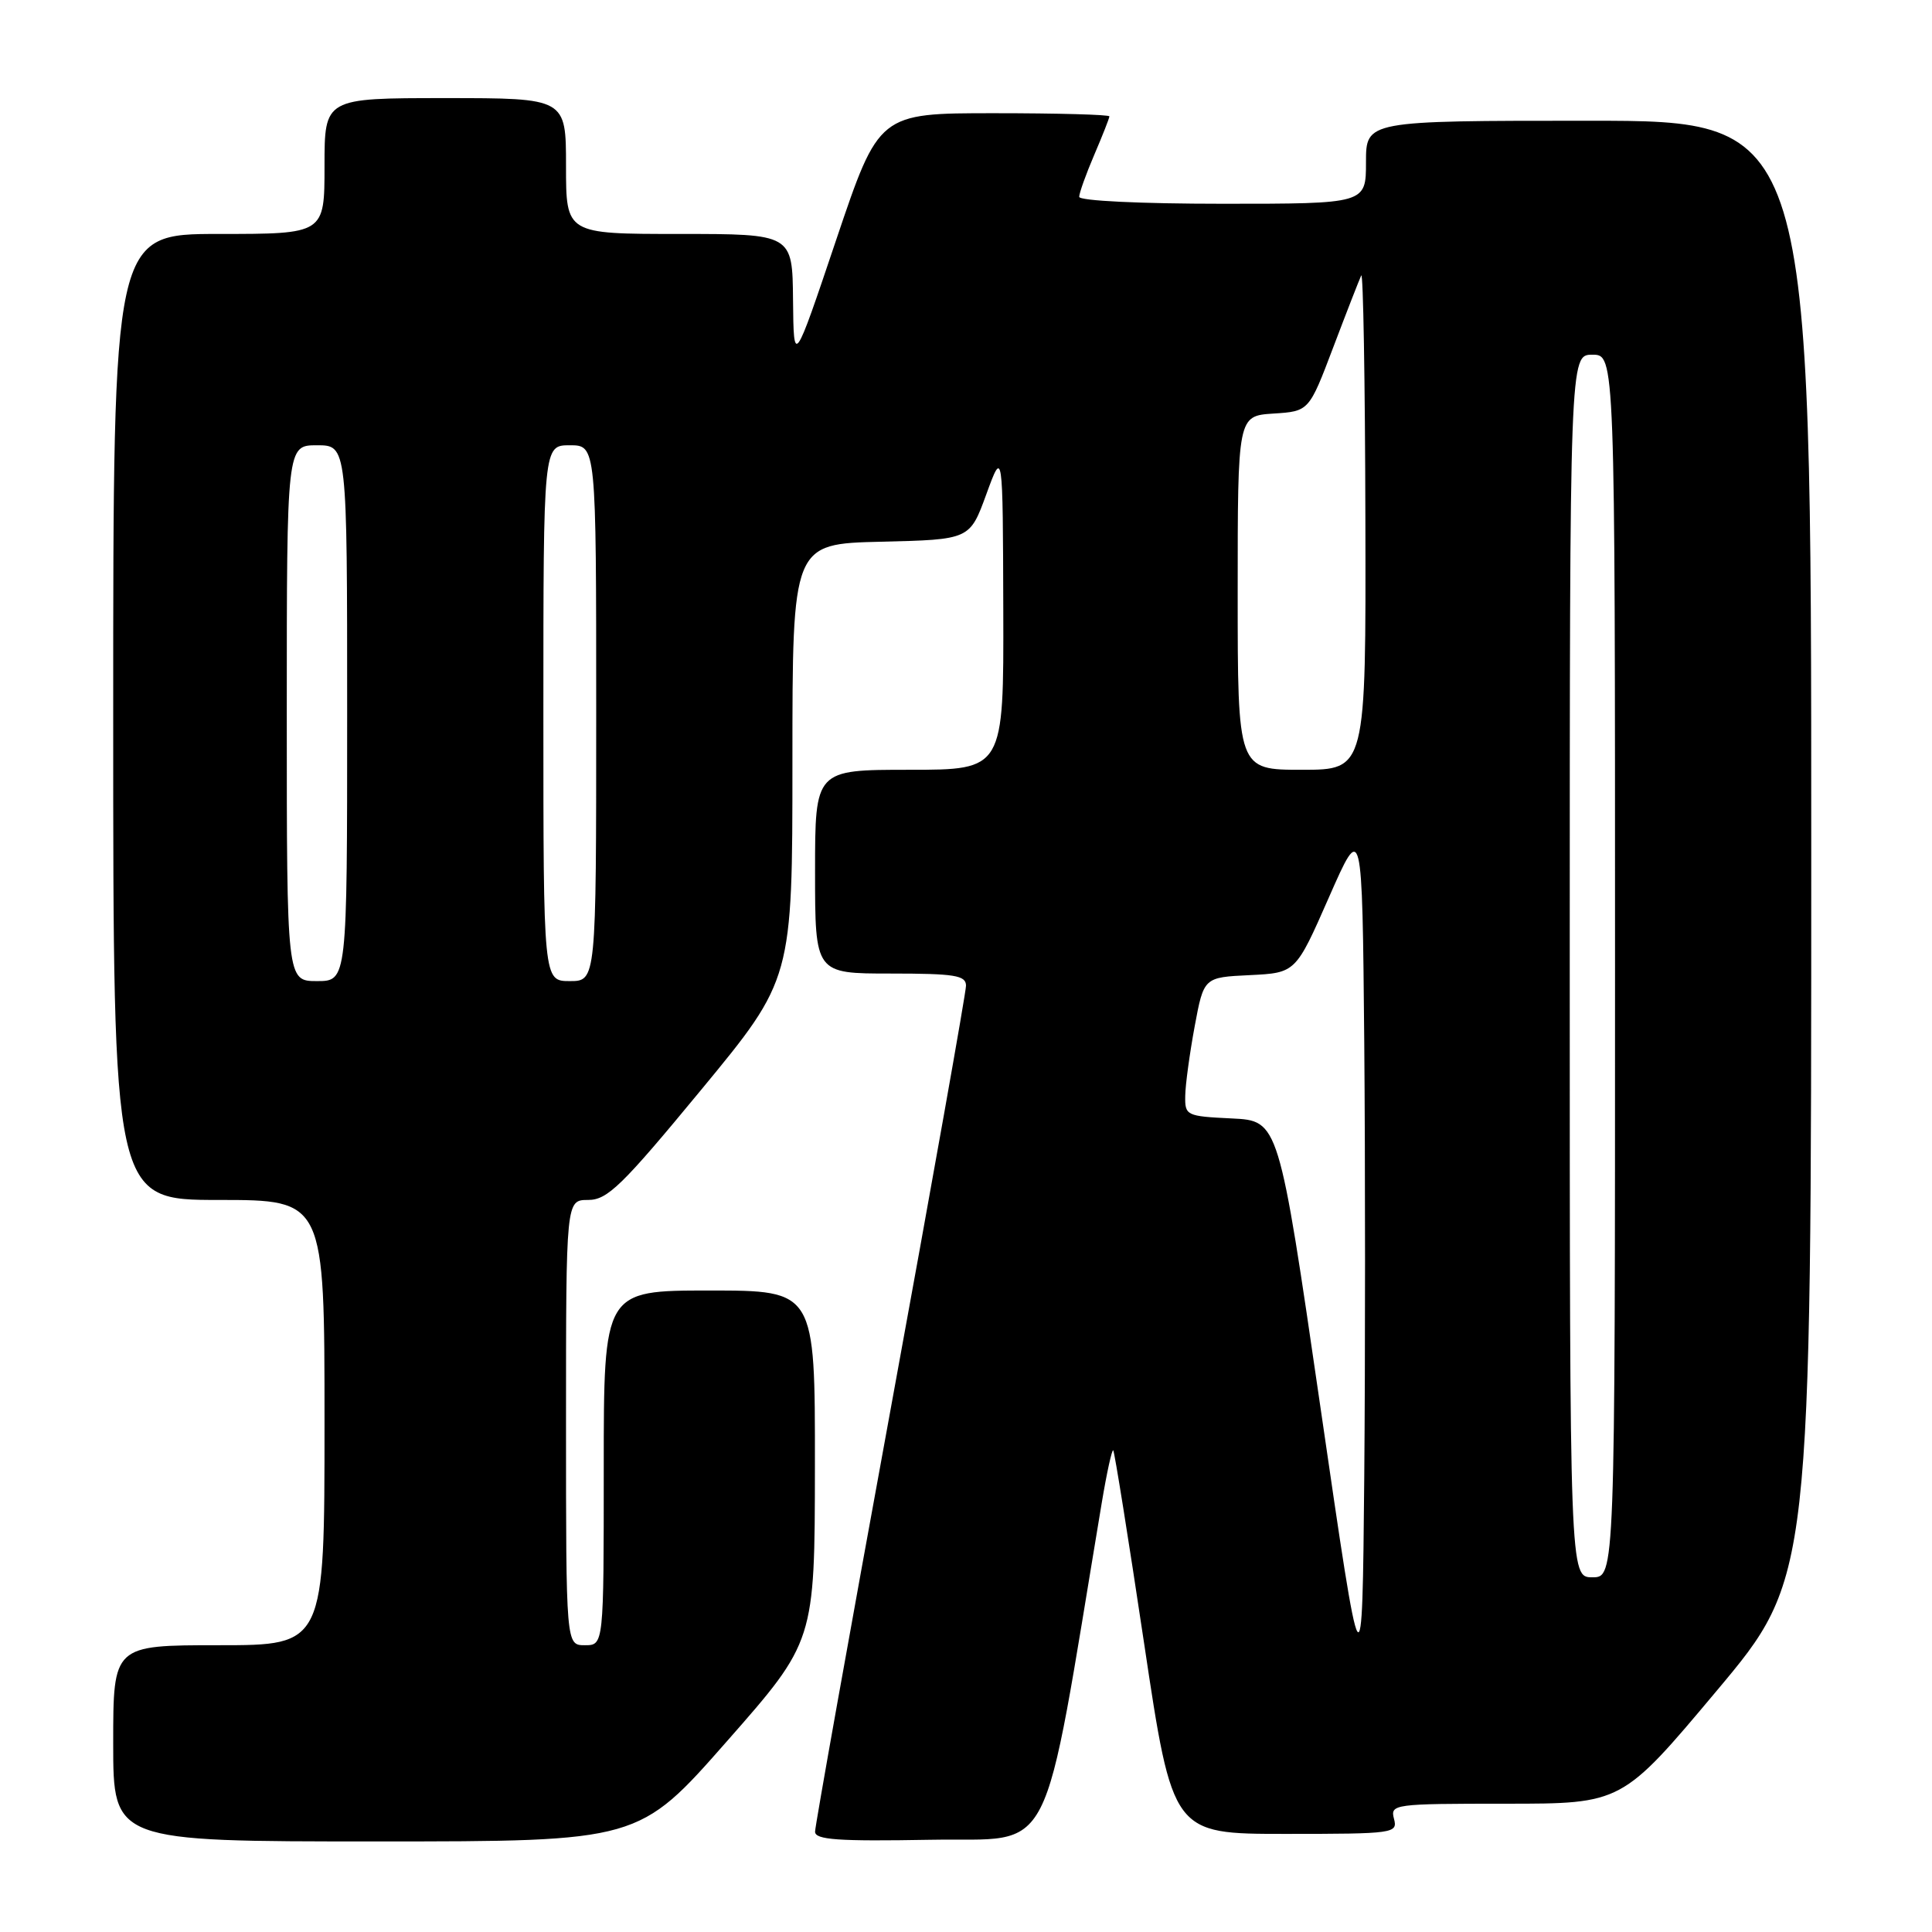 <?xml version="1.0" encoding="UTF-8" standalone="no"?>
<!DOCTYPE svg PUBLIC "-//W3C//DTD SVG 1.1//EN" "http://www.w3.org/Graphics/SVG/1.1/DTD/svg11.dtd" >
<svg xmlns="http://www.w3.org/2000/svg" xmlns:xlink="http://www.w3.org/1999/xlink" version="1.1" viewBox="0 0 256 256">
 <g >
 <path fill="currentColor"
d=" M 96.30 230.75 C 107.96 217.50 107.96 217.50 107.98 194.25 C 108.00 171.00 108.00 171.00 94.00 171.00 C 80.00 171.00 80.00 171.00 80.00 194.50 C 80.00 218.00 80.00 218.00 77.50 218.00 C 75.00 218.00 75.00 218.00 75.00 188.50 C 75.00 159.00 75.00 159.00 77.93 159.00 C 80.49 159.00 82.40 157.14 92.93 144.38 C 105.00 129.75 105.00 129.75 105.00 100.91 C 105.00 72.06 105.00 72.06 116.75 71.78 C 128.50 71.50 128.50 71.50 130.69 65.50 C 132.88 59.50 132.88 59.50 132.94 80.75 C 133.00 102.00 133.00 102.00 120.50 102.00 C 108.00 102.00 108.00 102.00 108.00 115.50 C 108.00 129.00 108.00 129.00 118.00 129.00 C 126.53 129.00 128.00 129.24 128.00 130.61 C 128.00 131.50 123.50 156.78 118.00 186.80 C 112.50 216.82 108.00 241.98 108.00 242.71 C 108.00 243.78 111.04 244.00 123.25 243.78 C 140.02 243.47 137.89 247.66 145.98 199.18 C 146.65 195.16 147.34 192.01 147.51 192.18 C 147.68 192.36 149.52 203.86 151.60 217.75 C 155.38 243.00 155.38 243.00 170.31 243.00 C 184.74 243.00 185.22 242.93 184.71 241.00 C 184.20 239.06 184.68 239.00 199.55 239.00 C 214.92 239.00 214.92 239.00 227.46 224.05 C 240.00 209.10 240.00 209.10 240.00 112.55 C 240.00 16.00 240.00 16.00 210.50 16.00 C 181.00 16.00 181.00 16.00 181.00 21.50 C 181.00 27.00 181.00 27.00 162.00 27.00 C 151.15 27.00 143.00 26.61 143.00 26.08 C 143.00 25.58 143.90 23.07 145.00 20.50 C 146.10 17.93 147.00 15.65 147.00 15.42 C 147.00 15.19 140.13 15.00 131.73 15.00 C 116.46 15.00 116.46 15.00 110.81 31.75 C 105.17 48.50 105.17 48.50 105.08 39.75 C 105.00 31.00 105.00 31.00 90.00 31.00 C 75.00 31.00 75.00 31.00 75.00 22.00 C 75.00 13.00 75.00 13.00 59.00 13.00 C 43.00 13.00 43.00 13.00 43.00 22.00 C 43.00 31.00 43.00 31.00 29.00 31.00 C 15.00 31.00 15.00 31.00 15.00 95.00 C 15.00 159.00 15.00 159.00 29.00 159.00 C 43.00 159.00 43.00 159.00 43.00 188.50 C 43.00 218.00 43.00 218.00 29.00 218.00 C 15.00 218.00 15.00 218.00 15.00 231.00 C 15.00 244.00 15.00 244.00 49.82 244.00 C 84.65 244.00 84.65 244.00 96.30 230.75 Z  M 174.97 186.50 C 169.44 148.50 169.44 148.50 163.22 148.20 C 157.19 147.91 157.00 147.82 157.05 145.20 C 157.07 143.72 157.64 139.57 158.30 136.00 C 159.51 129.50 159.51 129.50 165.60 129.21 C 171.69 128.91 171.69 128.91 176.09 118.90 C 180.50 108.88 180.50 108.88 180.77 138.01 C 180.91 154.03 180.91 180.05 180.77 195.82 C 180.50 224.50 180.50 224.50 174.97 186.50 Z  M 208.00 128.00 C 208.00 47.00 208.00 47.00 211.00 47.00 C 214.00 47.00 214.00 47.00 214.00 128.00 C 214.00 209.00 214.00 209.00 211.00 209.00 C 208.00 209.00 208.00 209.00 208.00 128.00 Z  M 38.00 94.50 C 38.00 59.00 38.00 59.00 42.00 59.00 C 46.00 59.00 46.00 59.00 46.00 94.50 C 46.00 130.00 46.00 130.00 42.00 130.00 C 38.00 130.00 38.00 130.00 38.00 94.50 Z  M 72.00 94.50 C 72.00 59.00 72.00 59.00 75.50 59.00 C 79.00 59.00 79.00 59.00 79.00 94.50 C 79.00 130.00 79.00 130.00 75.50 130.00 C 72.00 130.00 72.00 130.00 72.00 94.50 Z  M 164.00 78.55 C 164.00 55.11 164.00 55.11 168.73 54.80 C 173.45 54.50 173.45 54.50 176.67 46.00 C 178.44 41.33 180.11 37.05 180.37 36.50 C 180.63 35.95 180.88 50.46 180.92 68.75 C 181.00 102.00 181.00 102.00 172.50 102.00 C 164.00 102.00 164.00 102.00 164.00 78.55 Z "/>
</g>
</svg>